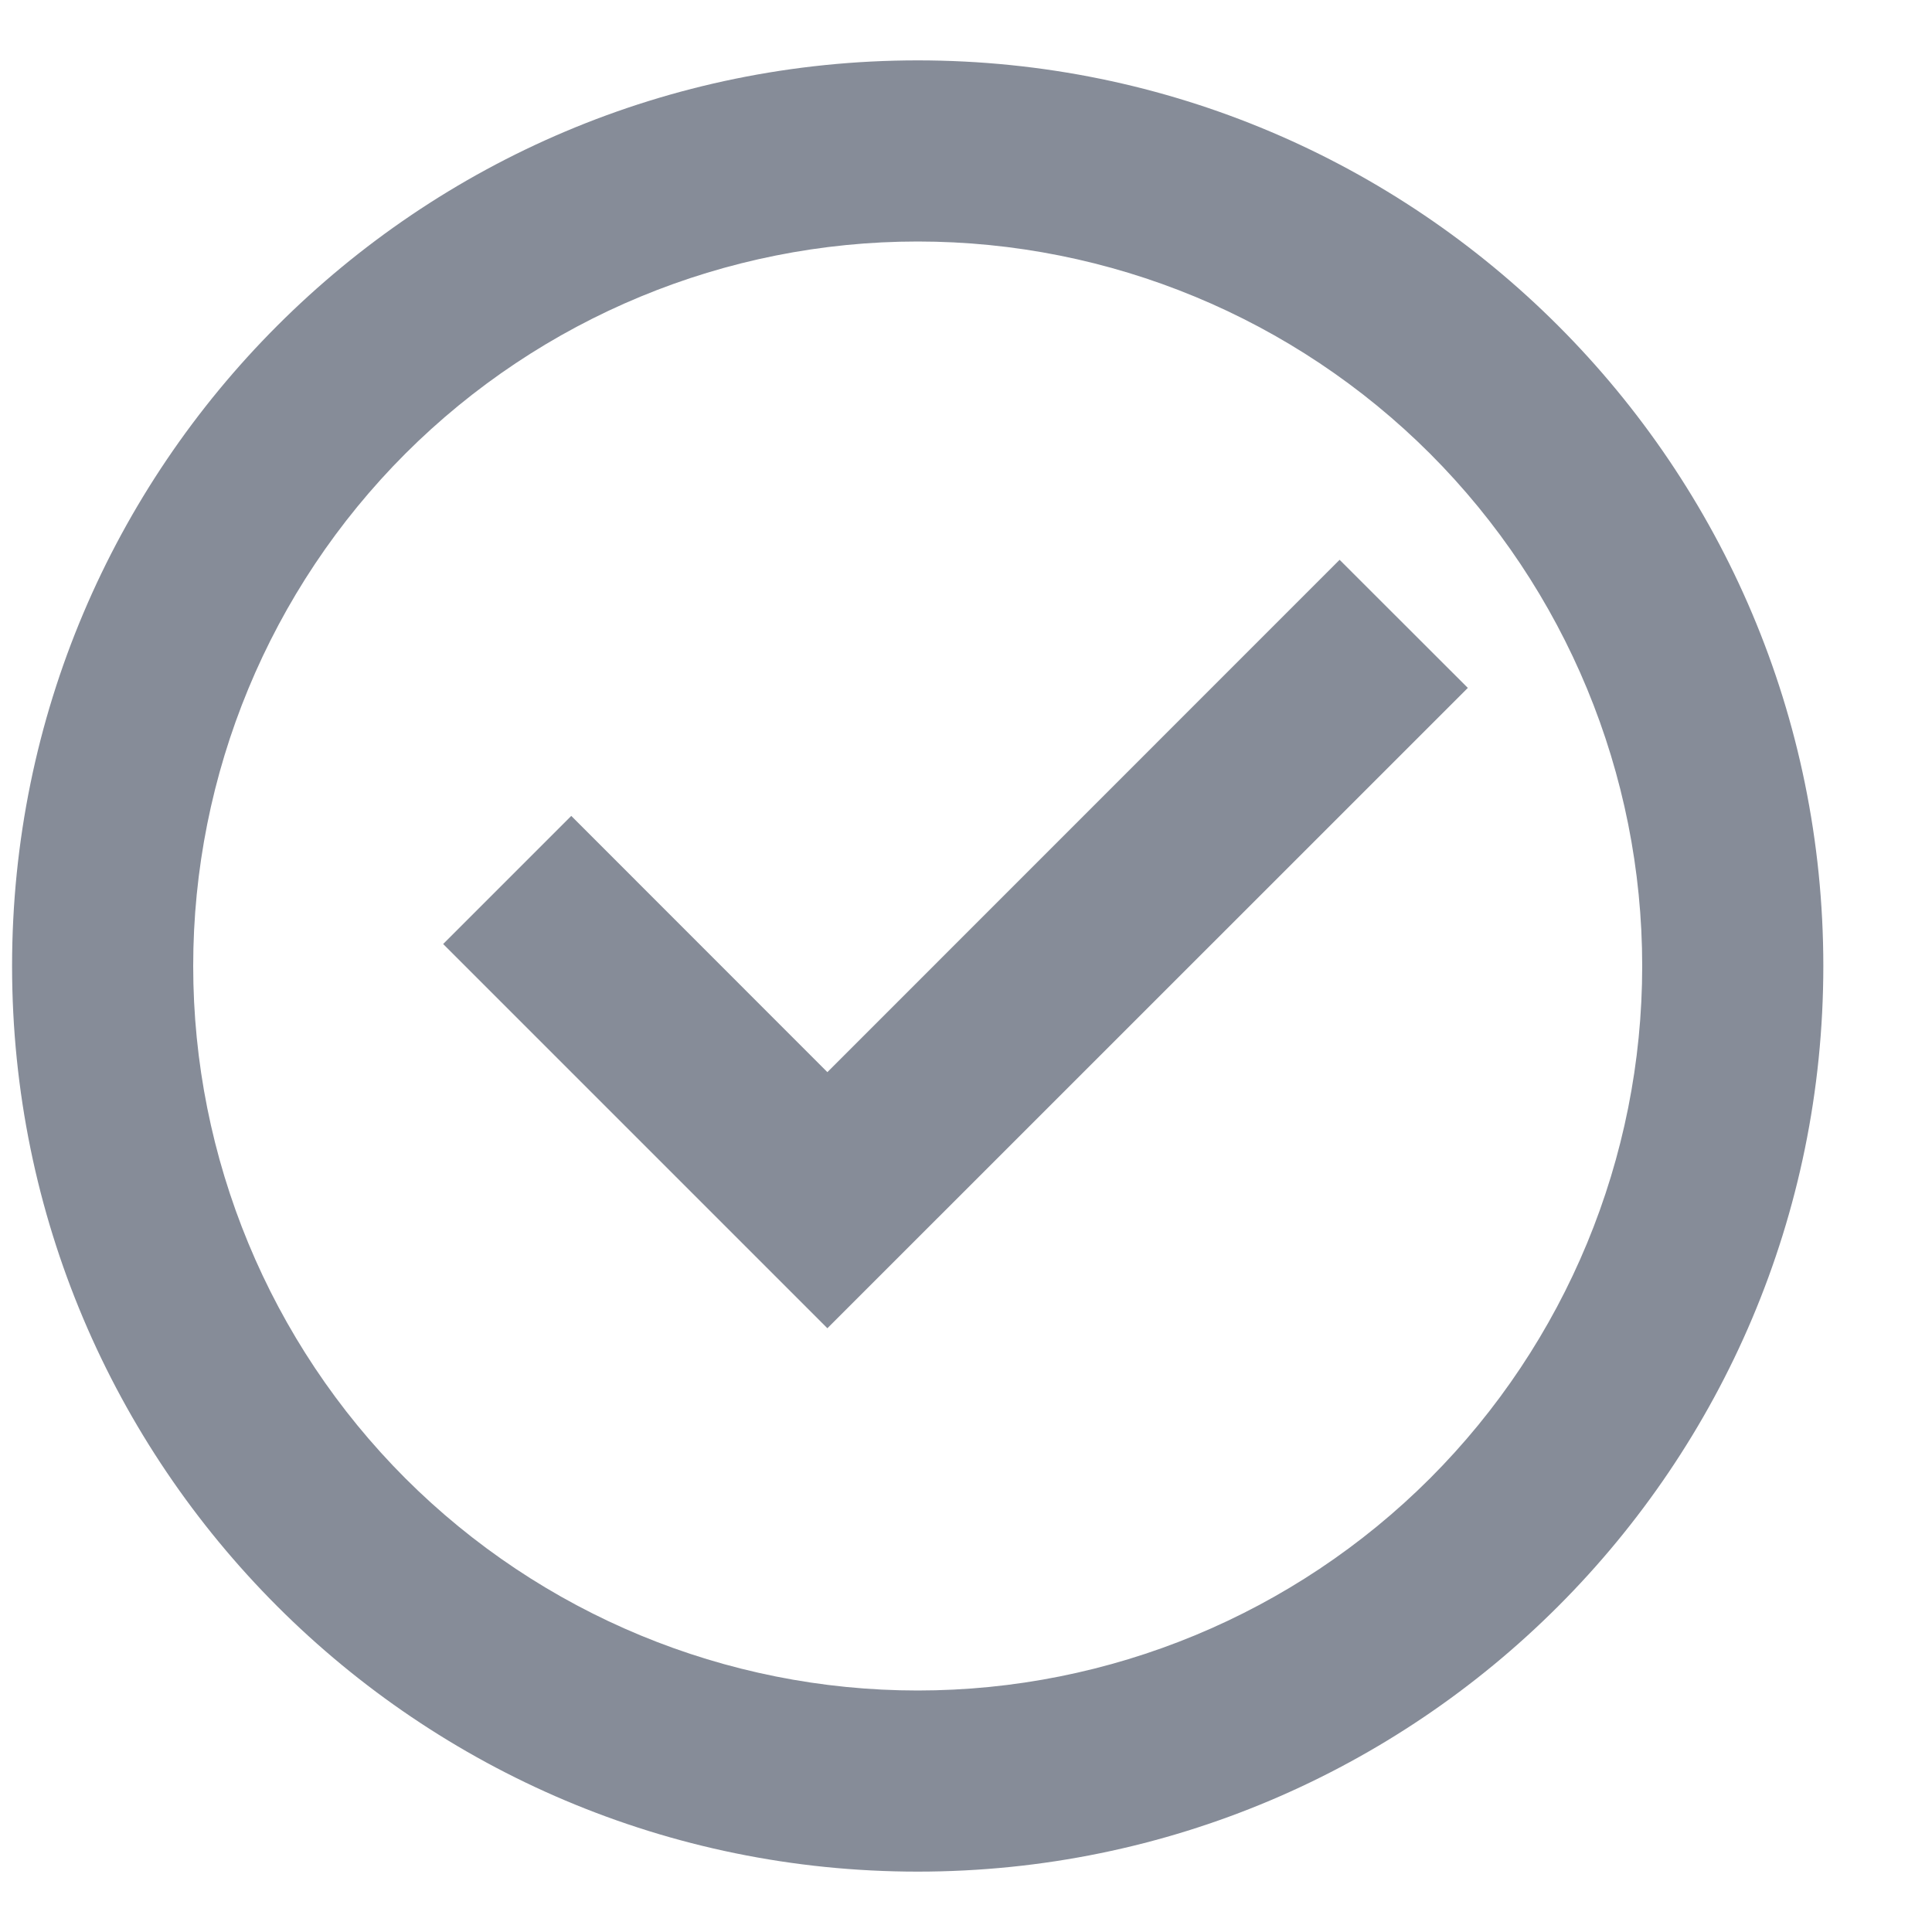 <svg width="16" height="16" viewBox="0 0 16 16" fill="none" xmlns="http://www.w3.org/2000/svg">
<path d="M7.6 15.5C3.458 15.5 0.1 12.142 0.1 8C0.1 3.858 3.458 0.5 7.6 0.5C11.742 0.5 15.1 3.858 15.1 8C15.1 12.142 11.742 15.5 7.6 15.5ZM7.6 14C9.191 14 10.717 13.368 11.843 12.243C12.968 11.117 13.6 9.591 13.6 8C13.6 6.409 12.968 4.883 11.843 3.757C10.717 2.632 9.191 2 7.6 2C6.009 2 4.483 2.632 3.357 3.757C2.232 4.883 1.6 6.409 1.6 8C1.6 9.591 2.232 11.117 3.357 12.243C4.483 13.368 6.009 14 7.6 14ZM6.852 11L3.67 7.818L4.731 6.757L6.852 8.879L11.094 4.636L12.156 5.697L6.852 11Z" fill="#868C98"/>
</svg>
